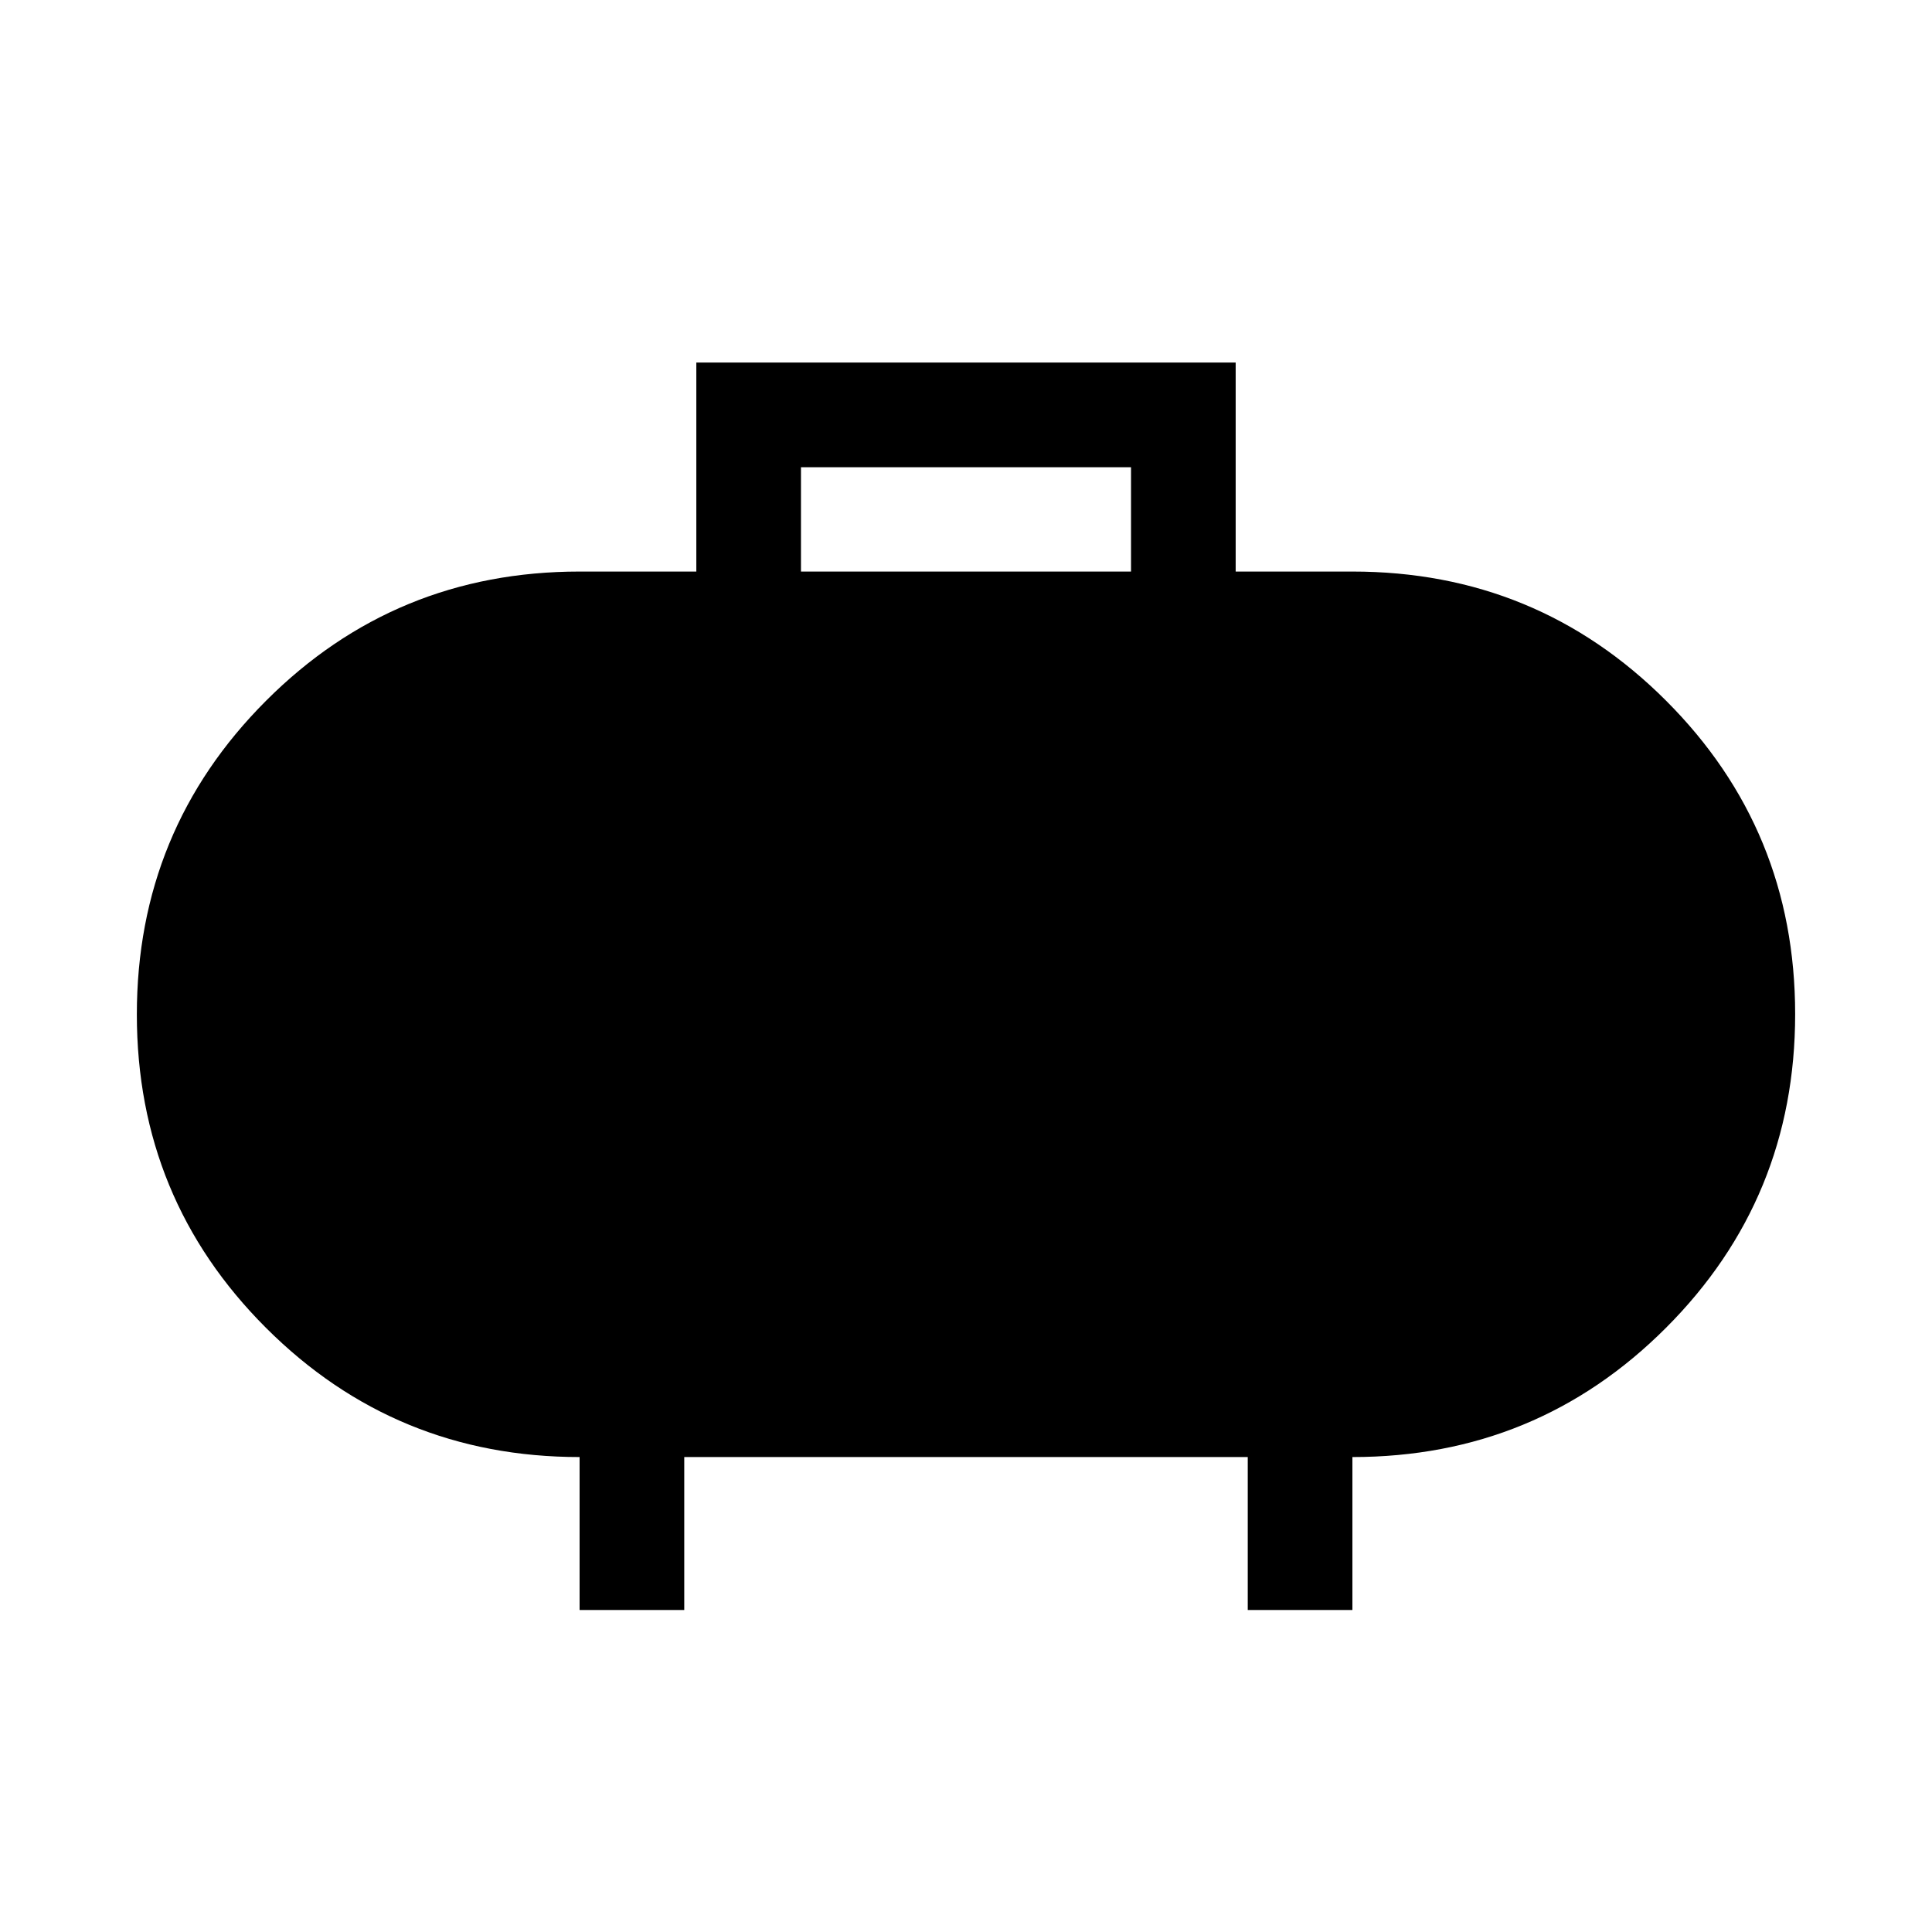 <svg xmlns="http://www.w3.org/2000/svg" height="20" viewBox="0 -960 960 960" width="20"><path d="M398-676h164v-51.84H398V-676ZM288-160v-76q-91.54 0-155.77-64.14T68-455.91q0-91.63 64.17-155.86Q196.33-676 288-676h58v-103.84h268V-676h58q91.67 0 155.83 64.14Q892-547.72 892-456.09q0 91.63-64.17 155.86Q763.67-236 672-236v76h-52v-76H340v76h-52Z"/></svg>